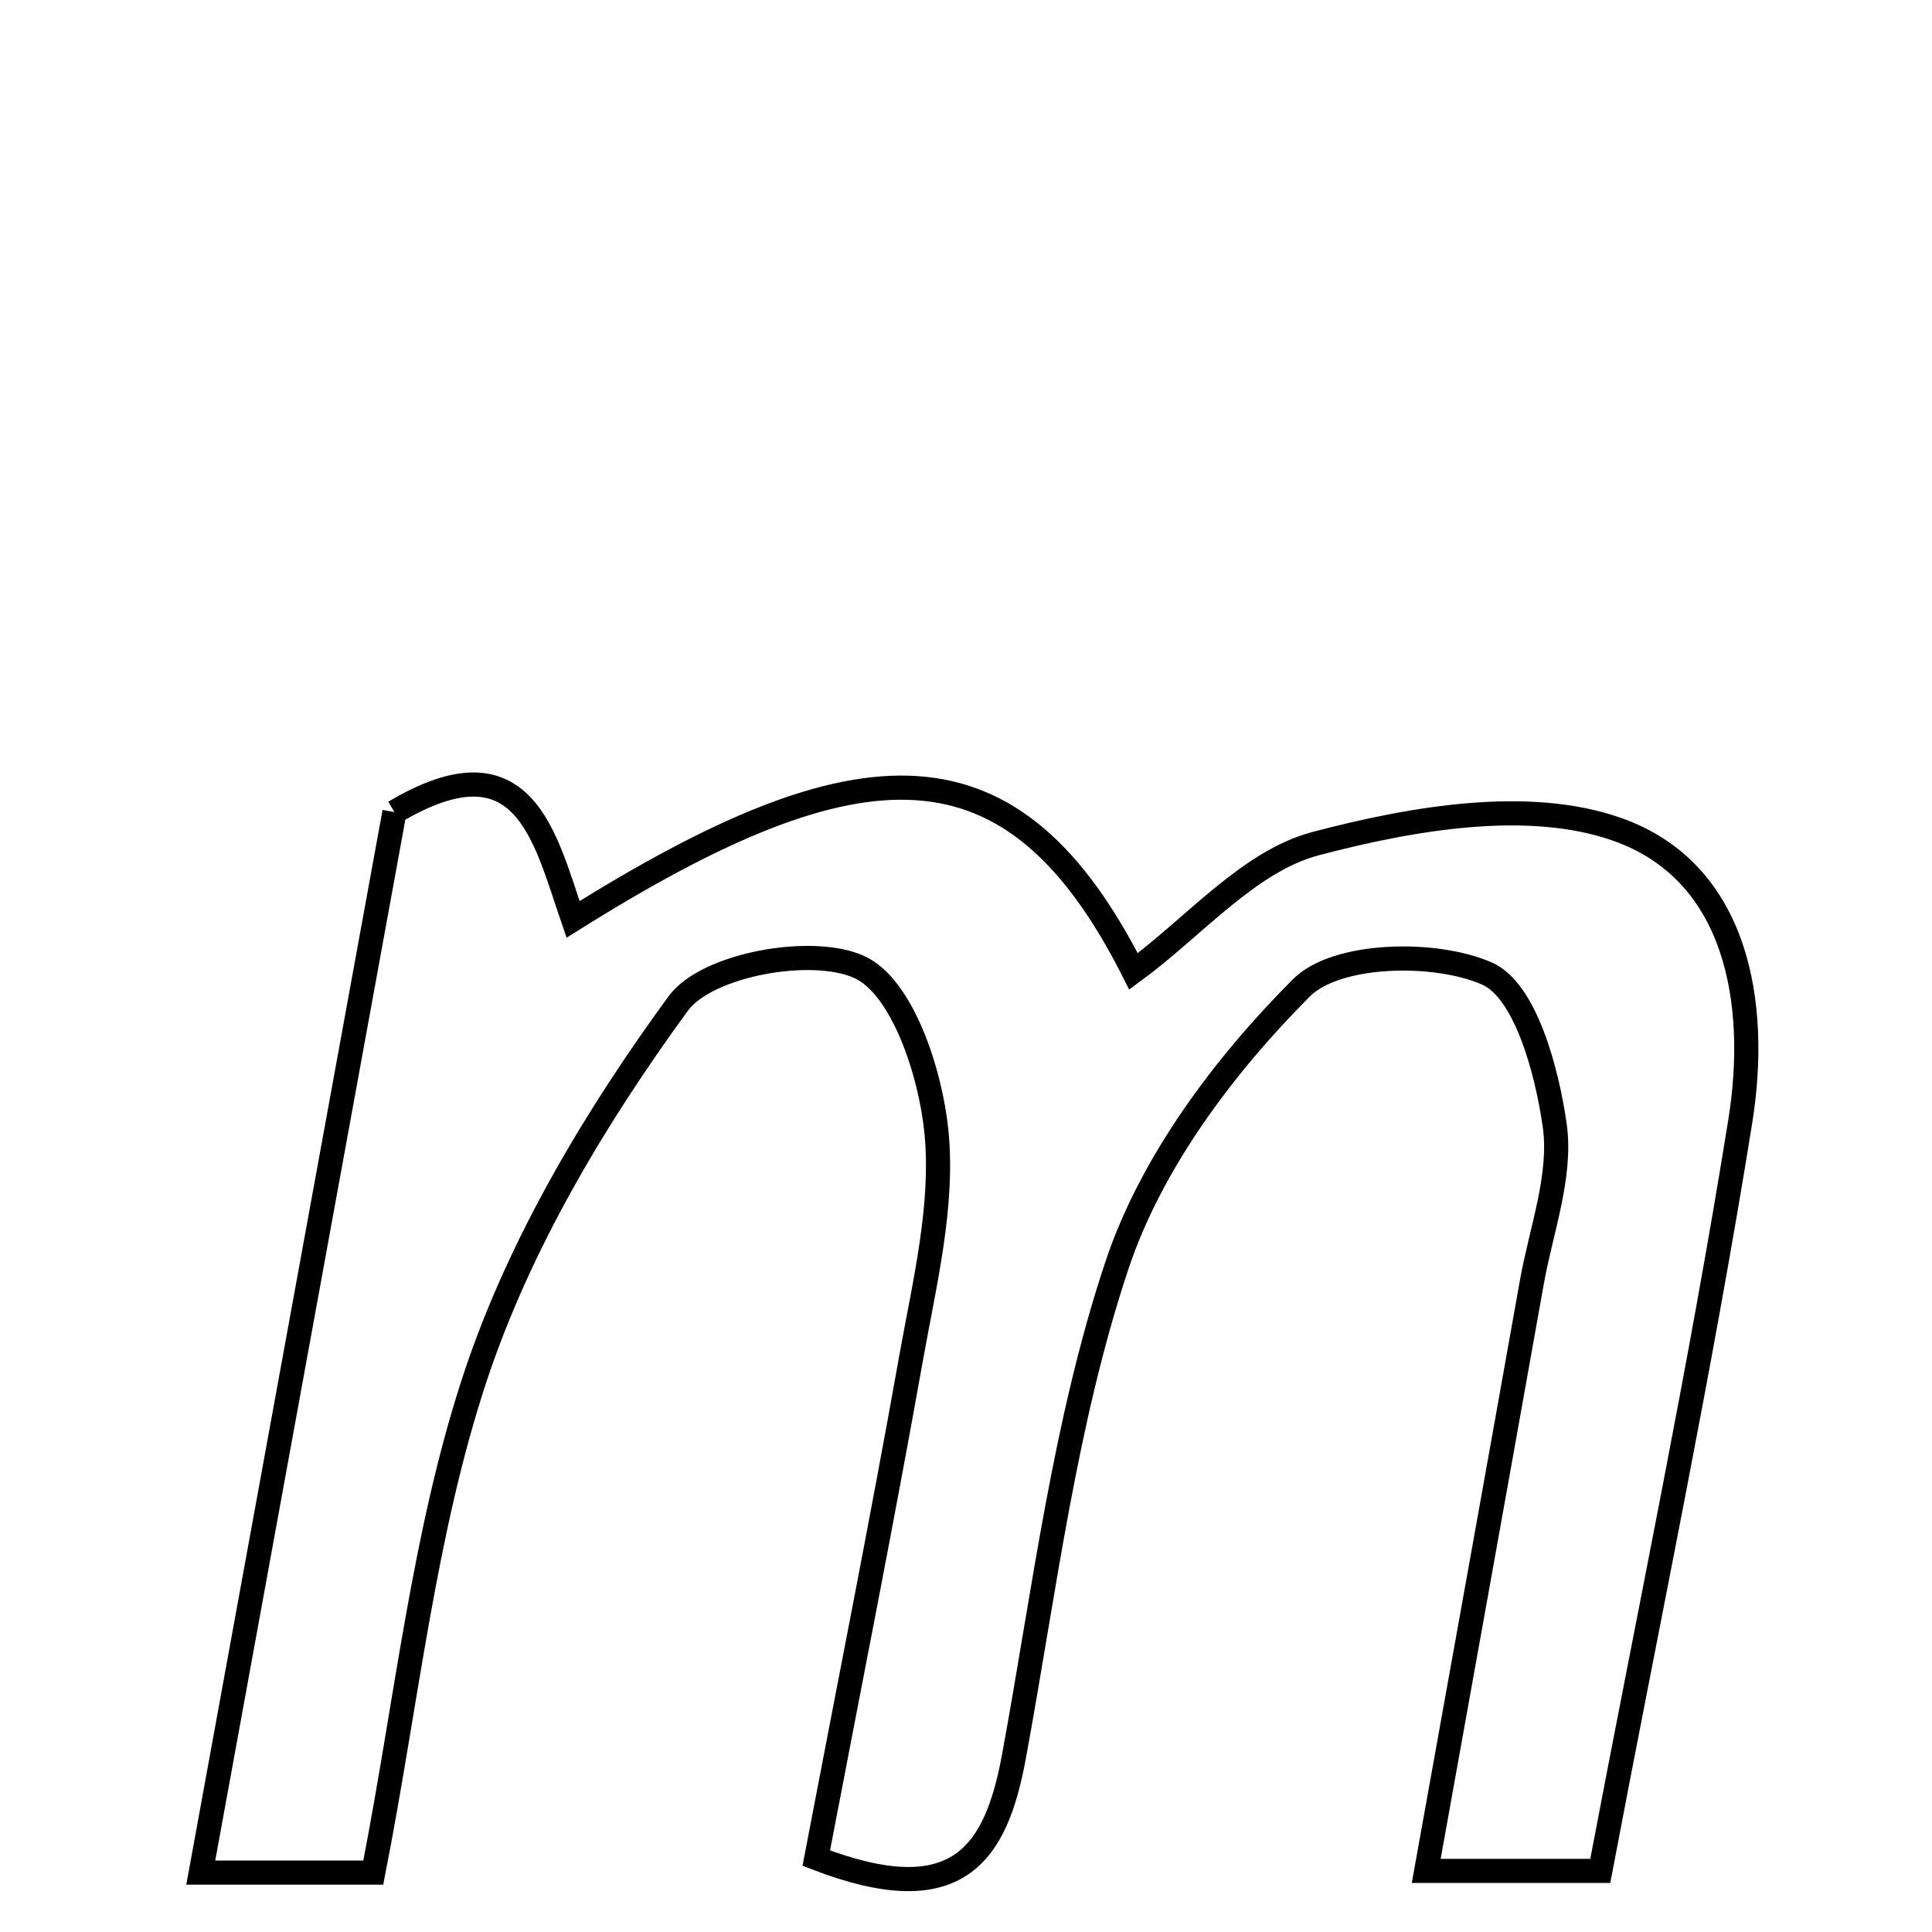 <svg xmlns="http://www.w3.org/2000/svg" viewBox="0.0 0.0 24.0 24.0" height="200px" width="200px"><path fill="none" stroke="black" stroke-width=".3" stroke-opacity="1.0"  filling="0" d="M4.9 10.088 C6.516 9.127 6.763 10.39 7.119 11.421 C10.718 9.164 12.59 9.116 14.081 12.067 C14.839 11.51 15.514 10.698 16.346 10.479 C17.542 10.164 18.98 9.914 20.082 10.3 C21.589 10.827 21.853 12.472 21.618 13.931 C21.125 17.003 20.484 20.051 19.879 23.241 C19.173 23.241 18.572 23.241 17.717 23.241 C18.172 20.711 18.603 18.321 19.029 15.929 C19.145 15.278 19.402 14.603 19.313 13.978 C19.216 13.297 18.949 12.304 18.472 12.094 C17.825 11.809 16.603 11.836 16.168 12.27 C15.204 13.235 14.299 14.444 13.874 15.721 C13.223 17.676 12.973 19.769 12.597 21.812 C12.375 23.025 11.906 23.764 10.14 23.082 C10.55 20.938 10.955 18.908 11.318 16.871 C11.484 15.941 11.723 14.98 11.633 14.062 C11.56 13.323 11.21 12.257 10.675 12.013 C10.086 11.744 8.779 11.981 8.425 12.466 C7.396 13.875 6.459 15.443 5.91 17.089 C5.262 19.036 5.055 21.13 4.637 23.262 C3.903 23.262 3.294 23.262 2.494 23.262 C3.315 18.764 4.108 14.427 4.9 10.088"></path></svg>